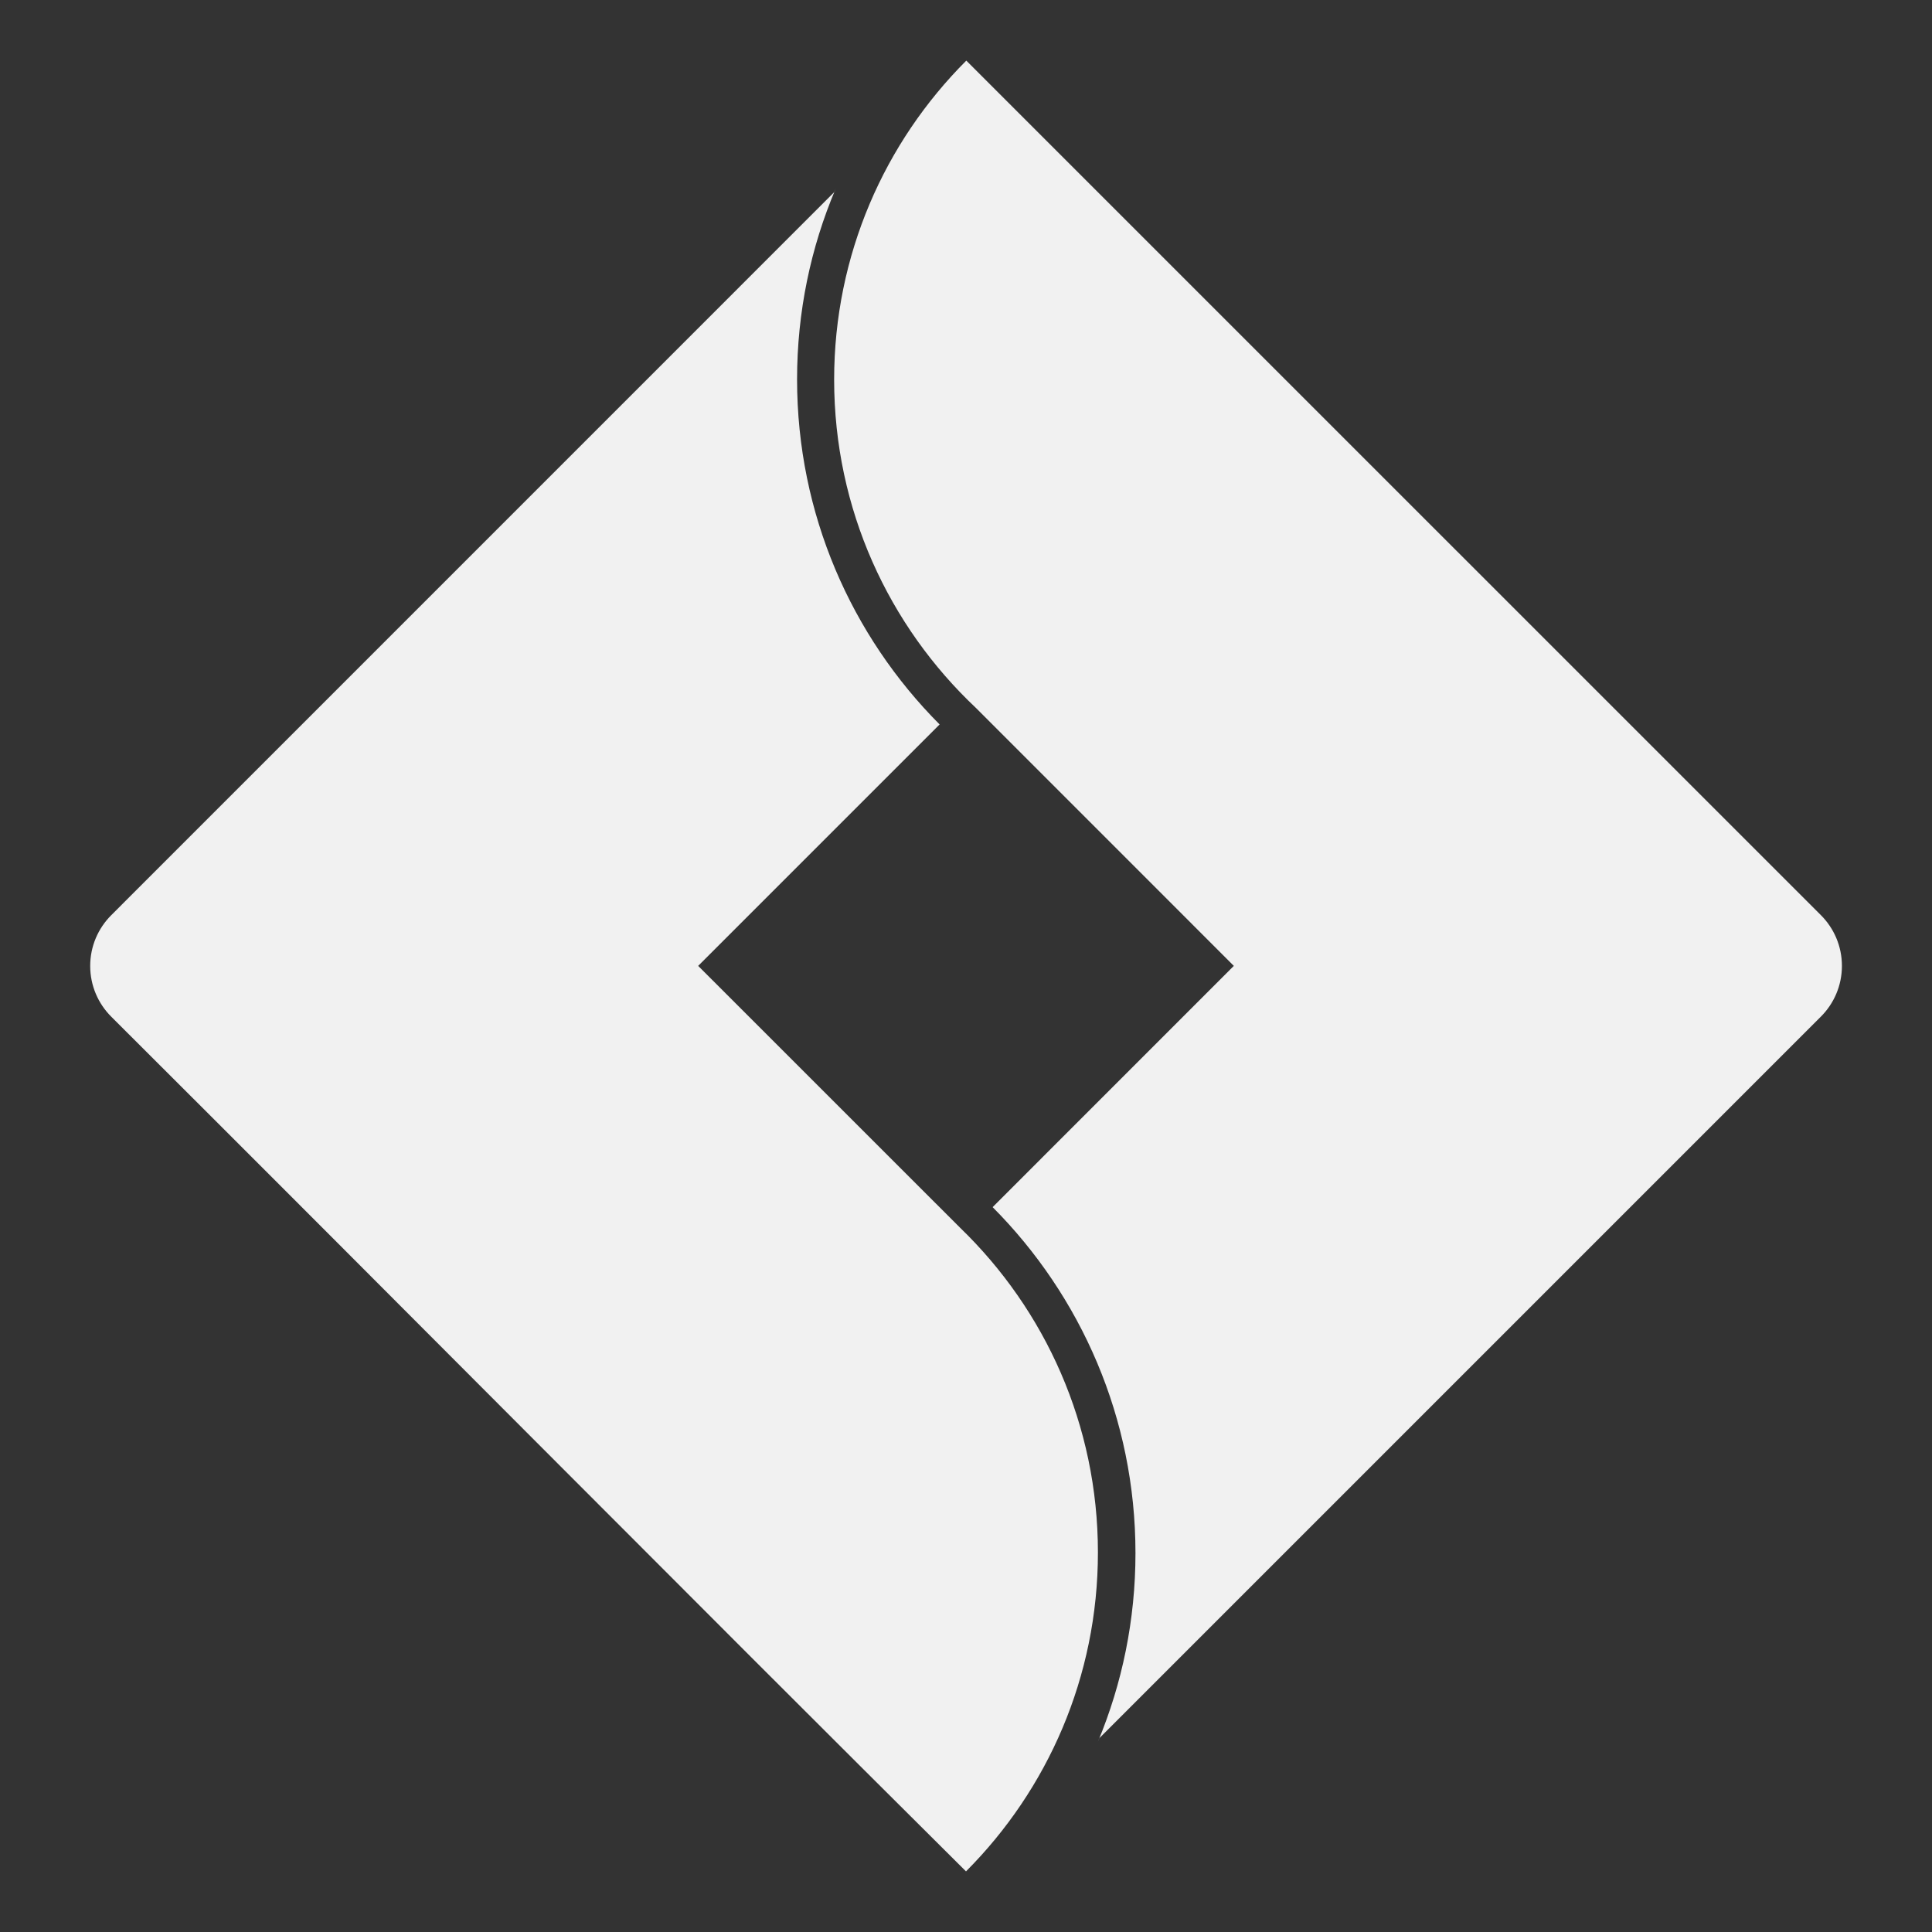 <?xml version="1.0" encoding="utf-8"?>
<!-- Uploaded to: SVG Repo, www.svgrepo.com, Generator: SVG Repo Mixer Tools -->
<svg fill="#f1f1f1" width="800px" height="800px" viewBox="0 0 32 32" version="1.1" xmlns="http://www.w3.org/2000/svg">
<rect x="0" y="0" width="32" height="32" fill="#333333" stroke="none"/>
<title>jirasoftware</title>
<path d="M13.821 3.179l-11.979 11.98c-0.215 0.215-0.348 0.512-0.348 0.84s0.133 0.625 0.348 0.84v0c4.724 4.71 9.435 9.463 14.158 14.157 1.35-1.353 2.185-3.22 2.185-5.282 0-2.112-0.875-4.019-2.283-5.379l-0.002-0.002-4.336-4.335 3.999-3.999c-1.459-1.464-2.361-3.484-2.361-5.715 0-1.12 0.227-2.187 0.639-3.157l-0.020 0.053zM16.005 1.004c-1.353 1.352-2.189 3.22-2.189 5.284 0 2.145 0.904 4.079 2.352 5.441l0.004 0.004 4.264 4.265-3.995 3.996c1.462 1.469 2.366 3.494 2.366 5.731 0 1.106-0.221 2.16-0.621 3.121l0.020-0.054 11.954-11.954c0.215-0.215 0.348-0.512 0.348-0.84s-0.133-0.625-0.348-0.84v0z"></path>
</svg>